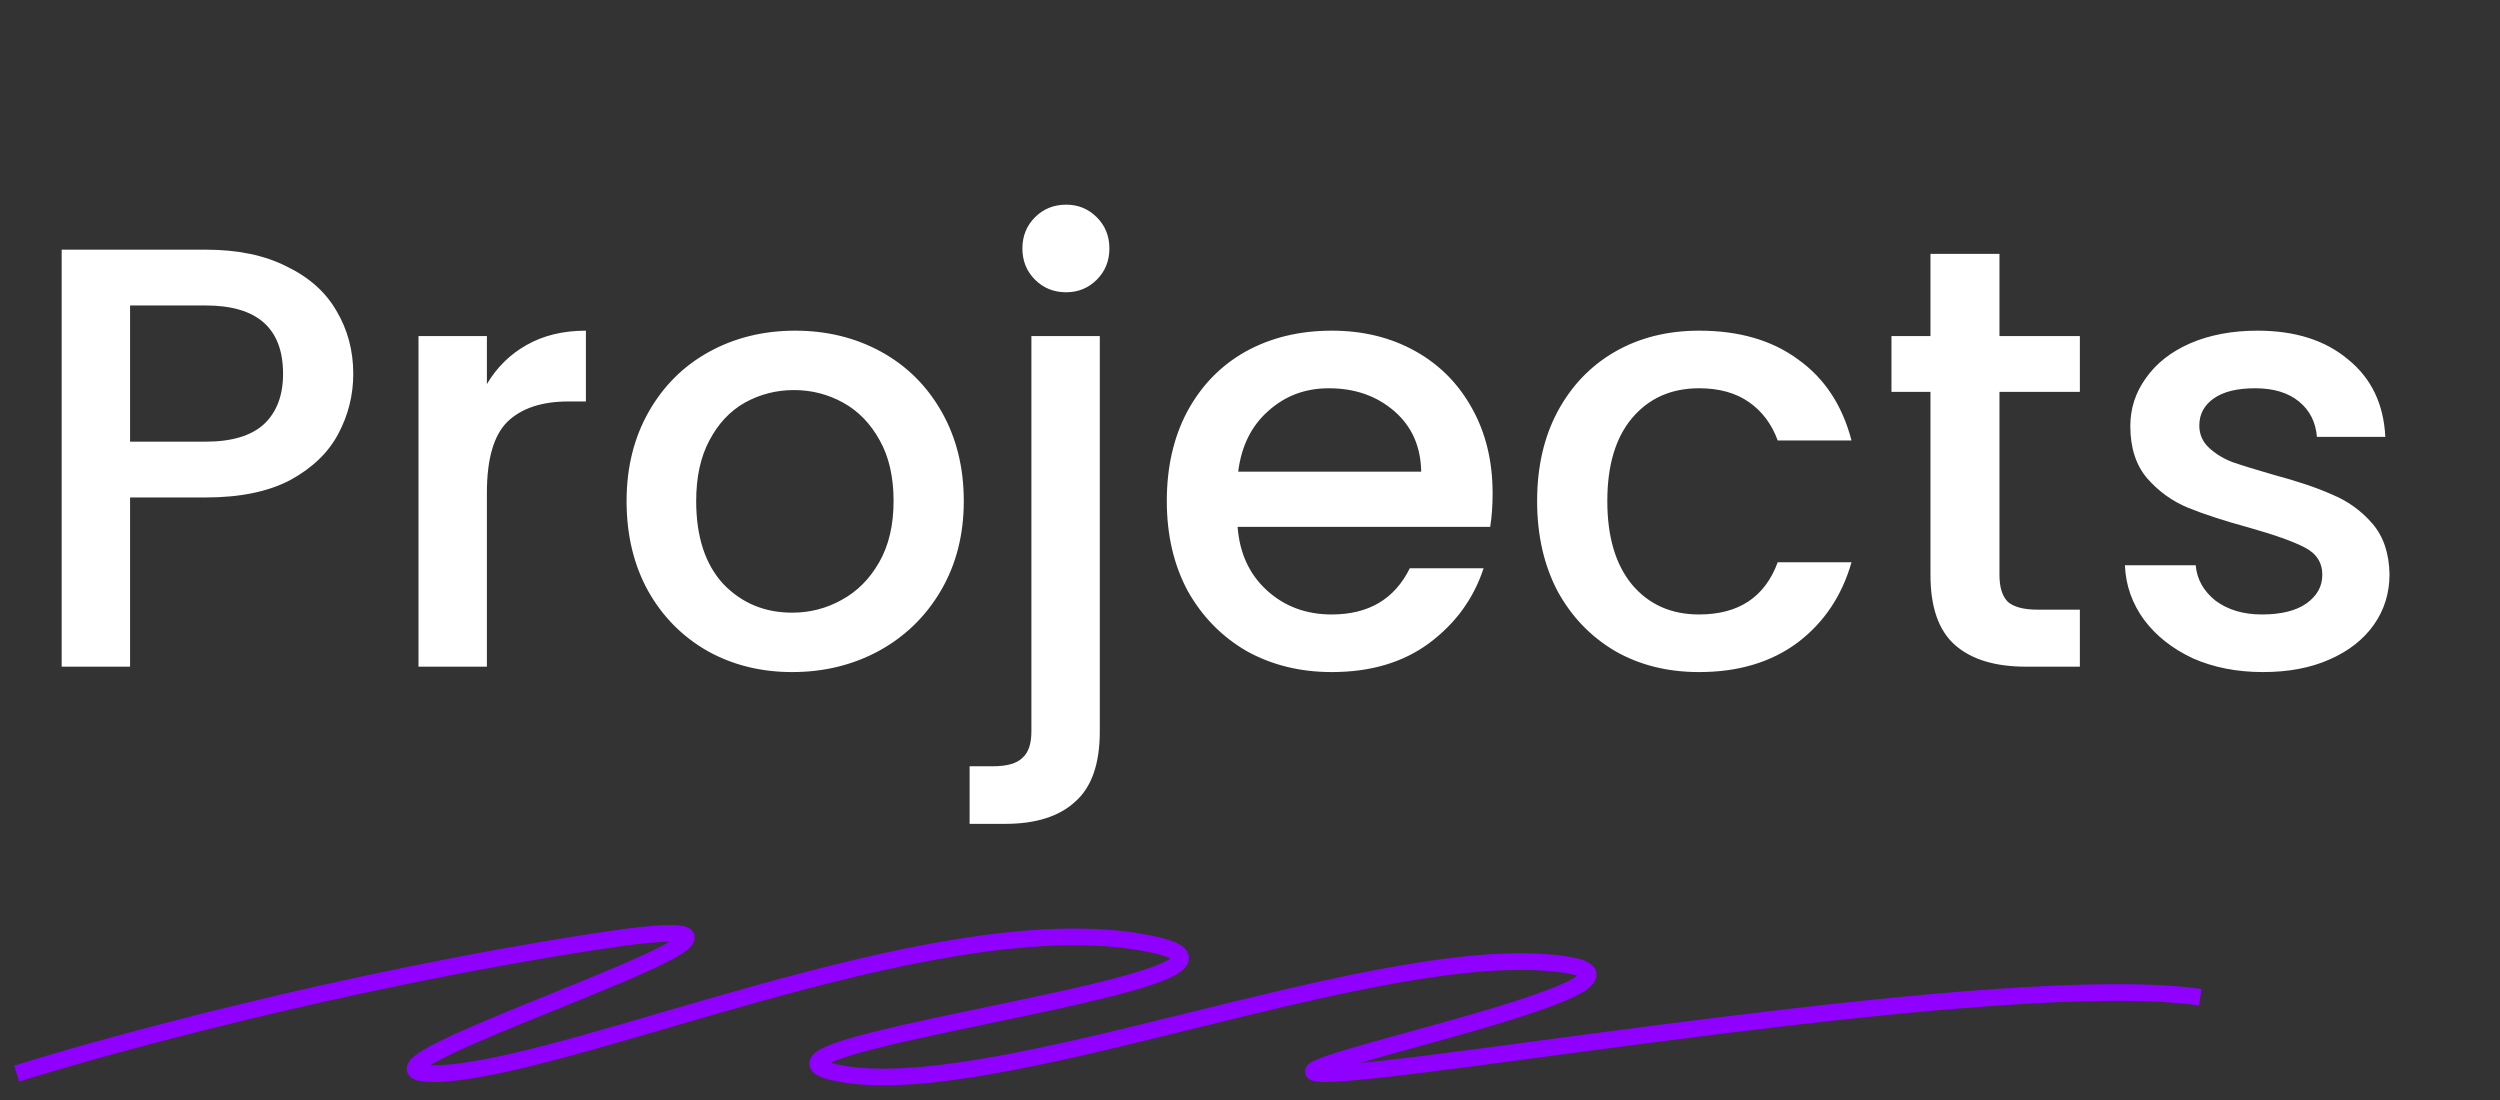 <svg width="150" height="66" viewBox="0 0 150 66" fill="none" xmlns="http://www.w3.org/2000/svg">
<rect x="0" y="0" width="150" height="66" fill="#333333" stroke="none"/>
<path d="M21.196 22.432C21.196 23.704 20.896 24.904 20.296 26.032C19.696 27.16 18.736 28.084 17.416 28.804C16.096 29.5 14.404 29.848 12.34 29.848H7.804V40H3.7V14.98H12.34C14.26 14.98 15.88 15.316 17.2 15.988C18.544 16.636 19.54 17.524 20.188 18.652C20.86 19.78 21.196 21.04 21.196 22.432ZM12.34 26.5C13.9 26.5 15.064 26.152 15.832 25.456C16.6 24.736 16.984 23.728 16.984 22.432C16.984 19.696 15.436 18.328 12.34 18.328H7.804V26.5H12.34ZM29.214 23.044C29.814 22.036 30.606 21.256 31.59 20.704C32.598 20.128 33.786 19.84 35.154 19.84V24.088H34.11C32.502 24.088 31.278 24.496 30.438 25.312C29.622 26.128 29.214 27.544 29.214 29.56V40H25.11V20.164H29.214V23.044ZM47.531 40.324C45.659 40.324 43.967 39.904 42.455 39.064C40.943 38.2 39.755 37 38.891 35.464C38.027 33.904 37.595 32.104 37.595 30.064C37.595 28.048 38.039 26.26 38.927 24.7C39.815 23.14 41.027 21.94 42.563 21.1C44.099 20.26 45.815 19.84 47.711 19.84C49.607 19.84 51.323 20.26 52.859 21.1C54.395 21.94 55.607 23.14 56.495 24.7C57.383 26.26 57.827 28.048 57.827 30.064C57.827 32.08 57.371 33.868 56.459 35.428C55.547 36.988 54.299 38.2 52.715 39.064C51.155 39.904 49.427 40.324 47.531 40.324ZM47.531 36.76C48.587 36.76 49.571 36.508 50.483 36.004C51.419 35.5 52.175 34.744 52.751 33.736C53.327 32.728 53.615 31.504 53.615 30.064C53.615 28.624 53.339 27.412 52.787 26.428C52.235 25.42 51.503 24.664 50.591 24.16C49.679 23.656 48.695 23.404 47.639 23.404C46.583 23.404 45.599 23.656 44.687 24.16C43.799 24.664 43.091 25.42 42.563 26.428C42.035 27.412 41.771 28.624 41.771 30.064C41.771 32.2 42.311 33.856 43.391 35.032C44.495 36.184 45.875 36.76 47.531 36.76ZM63.972 17.536C63.228 17.536 62.604 17.284 62.1 16.78C61.596 16.276 61.344 15.652 61.344 14.908C61.344 14.164 61.596 13.54 62.1 13.036C62.604 12.532 63.228 12.28 63.972 12.28C64.692 12.28 65.304 12.532 65.808 13.036C66.312 13.54 66.564 14.164 66.564 14.908C66.564 15.652 66.312 16.276 65.808 16.78C65.304 17.284 64.692 17.536 63.972 17.536ZM65.988 43.888C65.988 45.832 65.496 47.236 64.512 48.1C63.552 48.988 62.148 49.432 60.3 49.432H58.176V45.976H59.58C60.42 45.976 61.008 45.808 61.344 45.472C61.704 45.16 61.884 44.632 61.884 43.888V20.164H65.988V43.888ZM89.556 29.596C89.556 30.34 89.508 31.012 89.412 31.612H74.256C74.376 33.196 74.964 34.468 76.02 35.428C77.076 36.388 78.372 36.868 79.908 36.868C82.116 36.868 83.676 35.944 84.588 34.096H89.016C88.416 35.92 87.324 37.42 85.74 38.596C84.18 39.748 82.236 40.324 79.908 40.324C78.012 40.324 76.308 39.904 74.796 39.064C73.308 38.2 72.132 37 71.268 35.464C70.428 33.904 70.008 32.104 70.008 30.064C70.008 28.024 70.416 26.236 71.232 24.7C72.072 23.14 73.236 21.94 74.724 21.1C76.236 20.26 77.964 19.84 79.908 19.84C81.78 19.84 83.448 20.248 84.912 21.064C86.376 21.88 87.516 23.032 88.332 24.52C89.148 25.984 89.556 27.676 89.556 29.596ZM85.272 28.3C85.248 26.788 84.708 25.576 83.652 24.664C82.596 23.752 81.288 23.296 79.728 23.296C78.312 23.296 77.1 23.752 76.092 24.664C75.084 25.552 74.484 26.764 74.292 28.3H85.272ZM92.227 30.064C92.227 28.024 92.635 26.236 93.451 24.7C94.29 23.14 95.442 21.94 96.906 21.1C98.371 20.26 100.051 19.84 101.947 19.84C104.347 19.84 106.327 20.416 107.887 21.568C109.471 22.696 110.539 24.316 111.091 26.428H106.663C106.303 25.444 105.727 24.676 104.935 24.124C104.143 23.572 103.147 23.296 101.947 23.296C100.267 23.296 98.922 23.896 97.915 25.096C96.93 26.272 96.439 27.928 96.439 30.064C96.439 32.2 96.93 33.868 97.915 35.068C98.922 36.268 100.267 36.868 101.947 36.868C104.323 36.868 105.895 35.824 106.663 33.736H111.091C110.515 35.752 109.435 37.36 107.851 38.56C106.267 39.736 104.299 40.324 101.947 40.324C100.051 40.324 98.371 39.904 96.906 39.064C95.442 38.2 94.29 37 93.451 35.464C92.635 33.904 92.227 32.104 92.227 30.064ZM119.968 23.512V34.492C119.968 35.236 120.136 35.776 120.472 36.112C120.832 36.424 121.432 36.58 122.272 36.58H124.792V40H121.552C119.704 40 118.288 39.568 117.304 38.704C116.32 37.84 115.828 36.436 115.828 34.492V23.512H113.488V20.164H115.828V15.232H119.968V20.164H124.792V23.512H119.968ZM135.775 40.324C134.215 40.324 132.811 40.048 131.563 39.496C130.339 38.92 129.367 38.152 128.647 37.192C127.927 36.208 127.543 35.116 127.495 33.916H131.743C131.815 34.756 132.211 35.464 132.931 36.04C133.675 36.592 134.599 36.868 135.703 36.868C136.855 36.868 137.743 36.652 138.367 36.22C139.015 35.764 139.339 35.188 139.339 34.492C139.339 33.748 138.979 33.196 138.259 32.836C137.563 32.476 136.447 32.08 134.911 31.648C133.423 31.24 132.211 30.844 131.275 30.46C130.339 30.076 129.523 29.488 128.827 28.696C128.155 27.904 127.819 26.86 127.819 25.564C127.819 24.508 128.131 23.548 128.755 22.684C129.379 21.796 130.267 21.1 131.419 20.596C132.595 20.092 133.939 19.84 135.451 19.84C137.707 19.84 139.519 20.416 140.887 21.568C142.279 22.696 143.023 24.244 143.119 26.212H139.015C138.943 25.324 138.583 24.616 137.935 24.088C137.287 23.56 136.411 23.296 135.307 23.296C134.227 23.296 133.399 23.5 132.823 23.908C132.247 24.316 131.959 24.856 131.959 25.528C131.959 26.056 132.151 26.5 132.535 26.86C132.919 27.22 133.387 27.508 133.939 27.724C134.491 27.916 135.307 28.168 136.387 28.48C137.827 28.864 139.003 29.26 139.915 29.668C140.851 30.052 141.655 30.628 142.327 31.396C142.999 32.164 143.347 33.184 143.371 34.456C143.371 35.584 143.059 36.592 142.435 37.48C141.811 38.368 140.923 39.064 139.771 39.568C138.643 40.072 137.311 40.324 135.775 40.324Z" fill="white"/>
<path d="M1 64.416C6.268 62.75 20.576 58.832 35.666 56.499C54.529 53.581 18.333 64.416 25.98 64.416C33.627 64.416 55.548 54.415 68.293 56.499C81.038 58.582 41.274 62.75 50.45 64.416C59.627 66.083 81.548 56.915 92.763 57.749C103.979 58.582 73.901 64.416 79.508 64.416C85.116 64.416 120.292 58.166 132.017 59.832" stroke="#8F00FF"/>
</svg>
